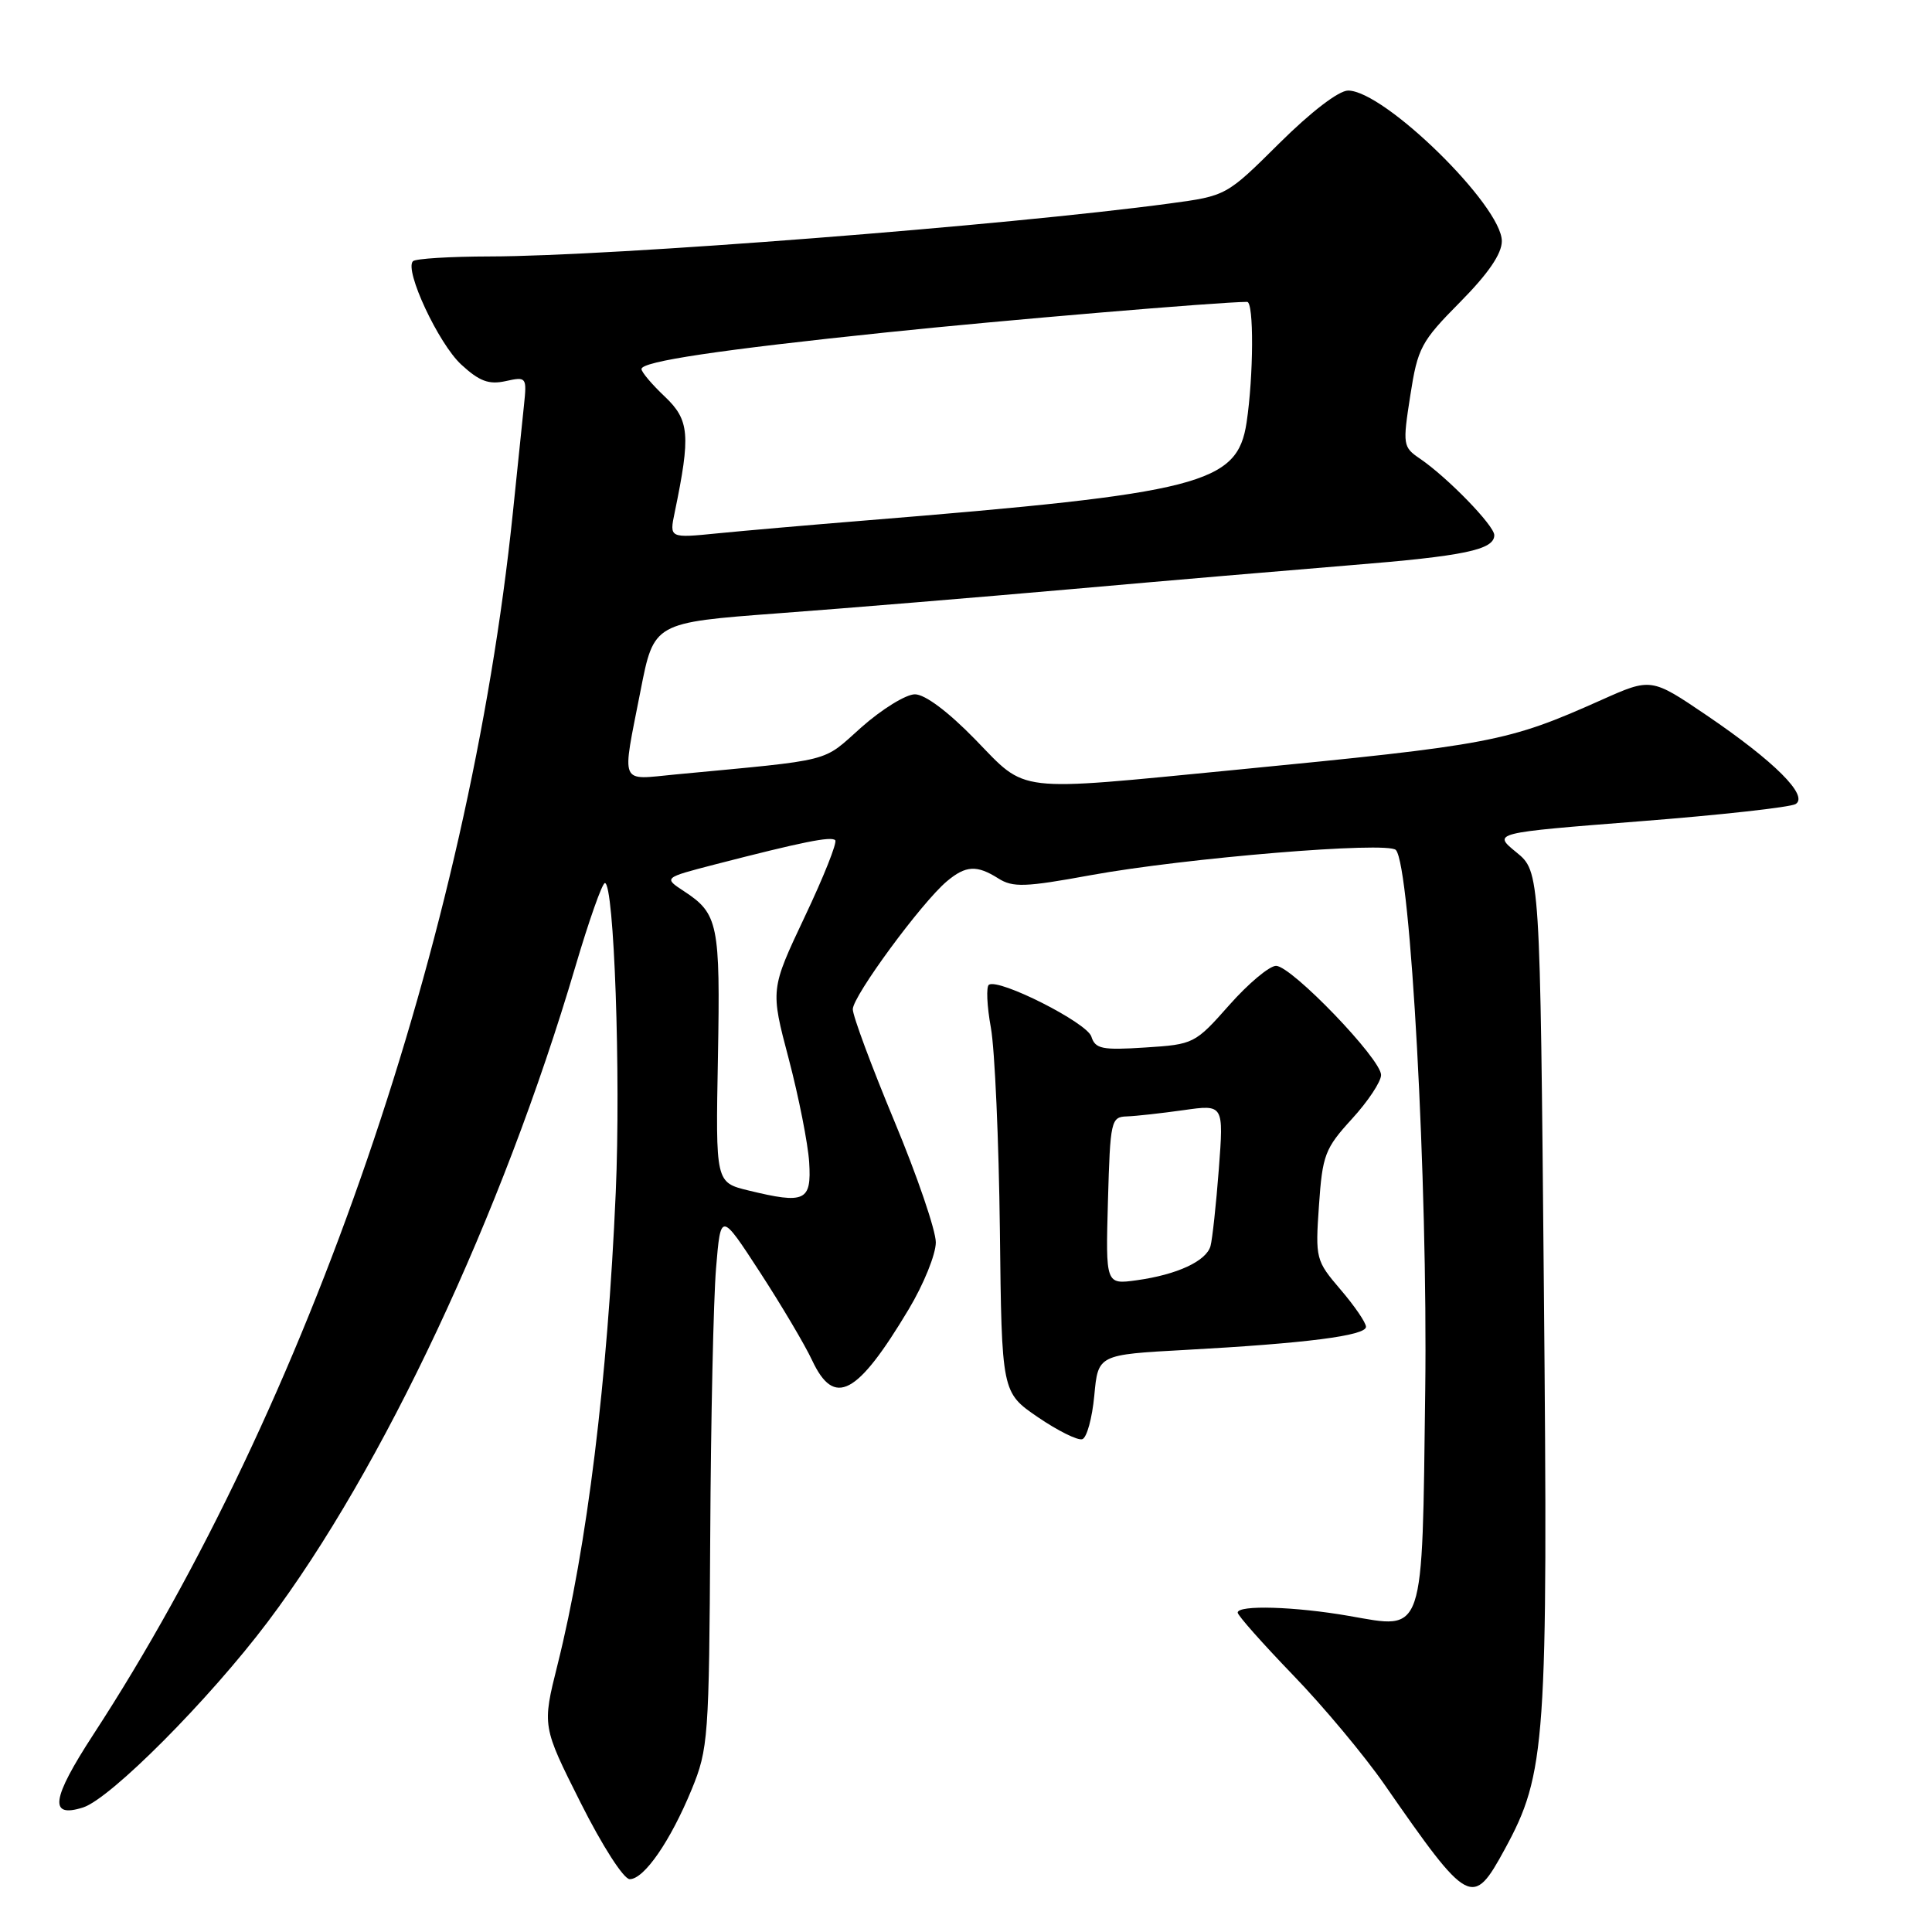 <?xml version="1.0" encoding="UTF-8" standalone="no"?>
<!DOCTYPE svg PUBLIC "-//W3C//DTD SVG 1.1//EN" "http://www.w3.org/Graphics/SVG/1.1/DTD/svg11.dtd" >
<svg xmlns="http://www.w3.org/2000/svg" xmlns:xlink="http://www.w3.org/1999/xlink" version="1.1" viewBox="0 0 256 256">
 <g >
 <path fill="currentColor"
d=" M 199.39 245.03 C 204.86 234.98 205.13 231.07 204.57 170.62 C 204.07 115.50 204.07 115.50 200.92 112.93 C 197.77 110.36 197.77 110.36 217.23 108.83 C 227.93 108.00 237.25 106.96 237.93 106.54 C 239.70 105.45 235.12 100.88 226.15 94.79 C 218.79 89.80 218.79 89.80 212.15 92.77 C 199.71 98.32 197.76 98.69 163.50 102.03 C 134.17 104.88 136.16 105.12 129.24 98.00 C 125.65 94.31 122.57 92.00 121.23 92.00 C 120.04 92.00 116.85 93.97 114.14 96.37 C 108.82 101.10 110.80 100.60 89.50 102.62 C 81.98 103.33 82.38 104.28 84.88 91.50 C 86.64 82.50 86.64 82.50 103.07 81.27 C 112.11 80.60 129.62 79.15 142.00 78.06 C 154.38 76.96 171.03 75.54 179.00 74.89 C 194.04 73.68 198.00 72.85 198.00 70.91 C 198.00 69.64 191.81 63.27 188.16 60.78 C 185.89 59.24 185.85 58.95 186.87 52.41 C 187.85 46.09 188.29 45.26 193.46 40.04 C 197.20 36.26 199.00 33.63 199.00 31.95 C 199.00 27.26 183.42 12.00 178.63 12.00 C 177.39 12.00 173.71 14.82 169.52 18.98 C 162.50 25.95 162.50 25.95 155.00 26.96 C 133.44 29.87 81.01 33.96 64.92 33.98 C 59.65 33.99 55.06 34.27 54.72 34.61 C 53.55 35.78 58.10 45.53 61.12 48.31 C 63.52 50.52 64.77 50.99 67.00 50.50 C 69.76 49.89 69.82 49.97 69.43 53.69 C 69.21 55.79 68.55 62.22 67.95 68.00 C 62.12 124.21 40.86 186.13 12.37 229.83 C 6.81 238.37 6.44 240.95 11.00 239.50 C 14.64 238.35 27.73 225.19 35.48 214.90 C 50.70 194.70 66.54 160.95 76.23 128.11 C 78.03 122.01 79.79 117.02 80.15 117.01 C 81.37 116.99 82.27 142.44 81.59 157.98 C 80.51 182.85 77.79 204.96 73.87 220.61 C 71.84 228.73 71.84 228.73 76.93 238.86 C 79.80 244.58 82.64 249.00 83.44 249.00 C 85.35 249.00 88.83 243.96 91.65 237.11 C 93.85 231.75 93.96 230.27 94.11 203.50 C 94.19 188.10 94.54 172.15 94.88 168.05 C 95.50 160.59 95.50 160.59 100.68 168.55 C 103.52 172.92 106.65 178.19 107.61 180.25 C 110.55 186.51 113.56 184.92 120.40 173.50 C 122.38 170.20 124.00 166.21 124.00 164.62 C 124.00 163.04 121.53 155.80 118.50 148.54 C 115.48 141.28 113.00 134.62 113.00 133.73 C 113.00 131.99 122.11 119.60 125.46 116.78 C 127.97 114.67 129.43 114.59 132.29 116.40 C 134.20 117.61 135.84 117.56 144.50 115.97 C 157.07 113.68 183.89 111.46 184.96 112.63 C 186.91 114.76 189.20 156.80 188.85 184.22 C 188.43 217.12 188.85 215.88 178.76 214.12 C 171.59 212.87 164.00 212.64 164.00 213.68 C 164.00 214.05 167.29 217.76 171.31 221.93 C 175.34 226.09 180.81 232.65 183.48 236.50 C 194.65 252.59 195.13 252.85 199.39 245.03 Z  M 145.00 184.92 C 145.50 179.50 145.50 179.50 157.08 178.87 C 173.07 178.00 181.00 176.98 181.00 175.81 C 181.00 175.26 179.49 173.05 177.64 170.89 C 174.35 167.04 174.28 166.79 174.77 159.73 C 175.23 153.04 175.56 152.18 179.13 148.27 C 181.26 145.95 183.00 143.32 183.00 142.44 C 183.00 140.32 171.15 128.01 169.09 127.98 C 168.22 127.97 165.42 130.31 162.89 133.17 C 158.34 138.31 158.18 138.39 151.74 138.80 C 146.03 139.17 145.13 138.99 144.61 137.35 C 144.03 135.51 132.41 129.63 131.04 130.48 C 130.66 130.71 130.77 133.29 131.30 136.20 C 131.82 139.12 132.35 151.18 132.49 163.00 C 132.73 184.50 132.73 184.50 137.52 187.78 C 140.16 189.58 142.81 190.90 143.41 190.70 C 144.01 190.51 144.72 187.90 145.00 184.92 Z  M 99.16 157.74 C 94.82 156.68 94.82 156.68 95.13 140.09 C 95.45 122.44 95.17 121.06 90.63 118.09 C 87.92 116.31 87.92 116.31 94.71 114.55 C 106.34 111.55 110.12 110.79 110.67 111.33 C 110.96 111.62 109.14 116.19 106.63 121.48 C 102.08 131.11 102.08 131.11 104.51 140.30 C 105.84 145.36 107.06 151.53 107.22 154.00 C 107.54 159.17 106.68 159.57 99.16 157.74 Z  M 89.40 67.90 C 91.53 57.63 91.36 55.66 88.10 52.56 C 86.39 50.95 85.00 49.30 85.00 48.90 C 85.00 47.89 95.33 46.35 117.50 44.04 C 132.69 42.45 161.45 40.02 165.25 40.00 C 166.16 40.00 166.11 49.78 165.18 55.98 C 163.95 64.13 159.20 65.35 114.50 68.98 C 107.35 69.56 98.62 70.32 95.09 70.67 C 88.69 71.31 88.69 71.31 89.40 67.90 Z  M 146.81 159.10 C 147.11 148.47 147.22 148.00 149.31 147.93 C 150.52 147.89 153.90 147.51 156.83 147.10 C 162.15 146.34 162.15 146.34 161.50 154.92 C 161.14 159.64 160.64 164.22 160.40 165.10 C 159.85 167.10 155.97 168.90 150.62 169.64 C 146.50 170.21 146.50 170.21 146.81 159.10 Z "/>
</g>
</svg>
